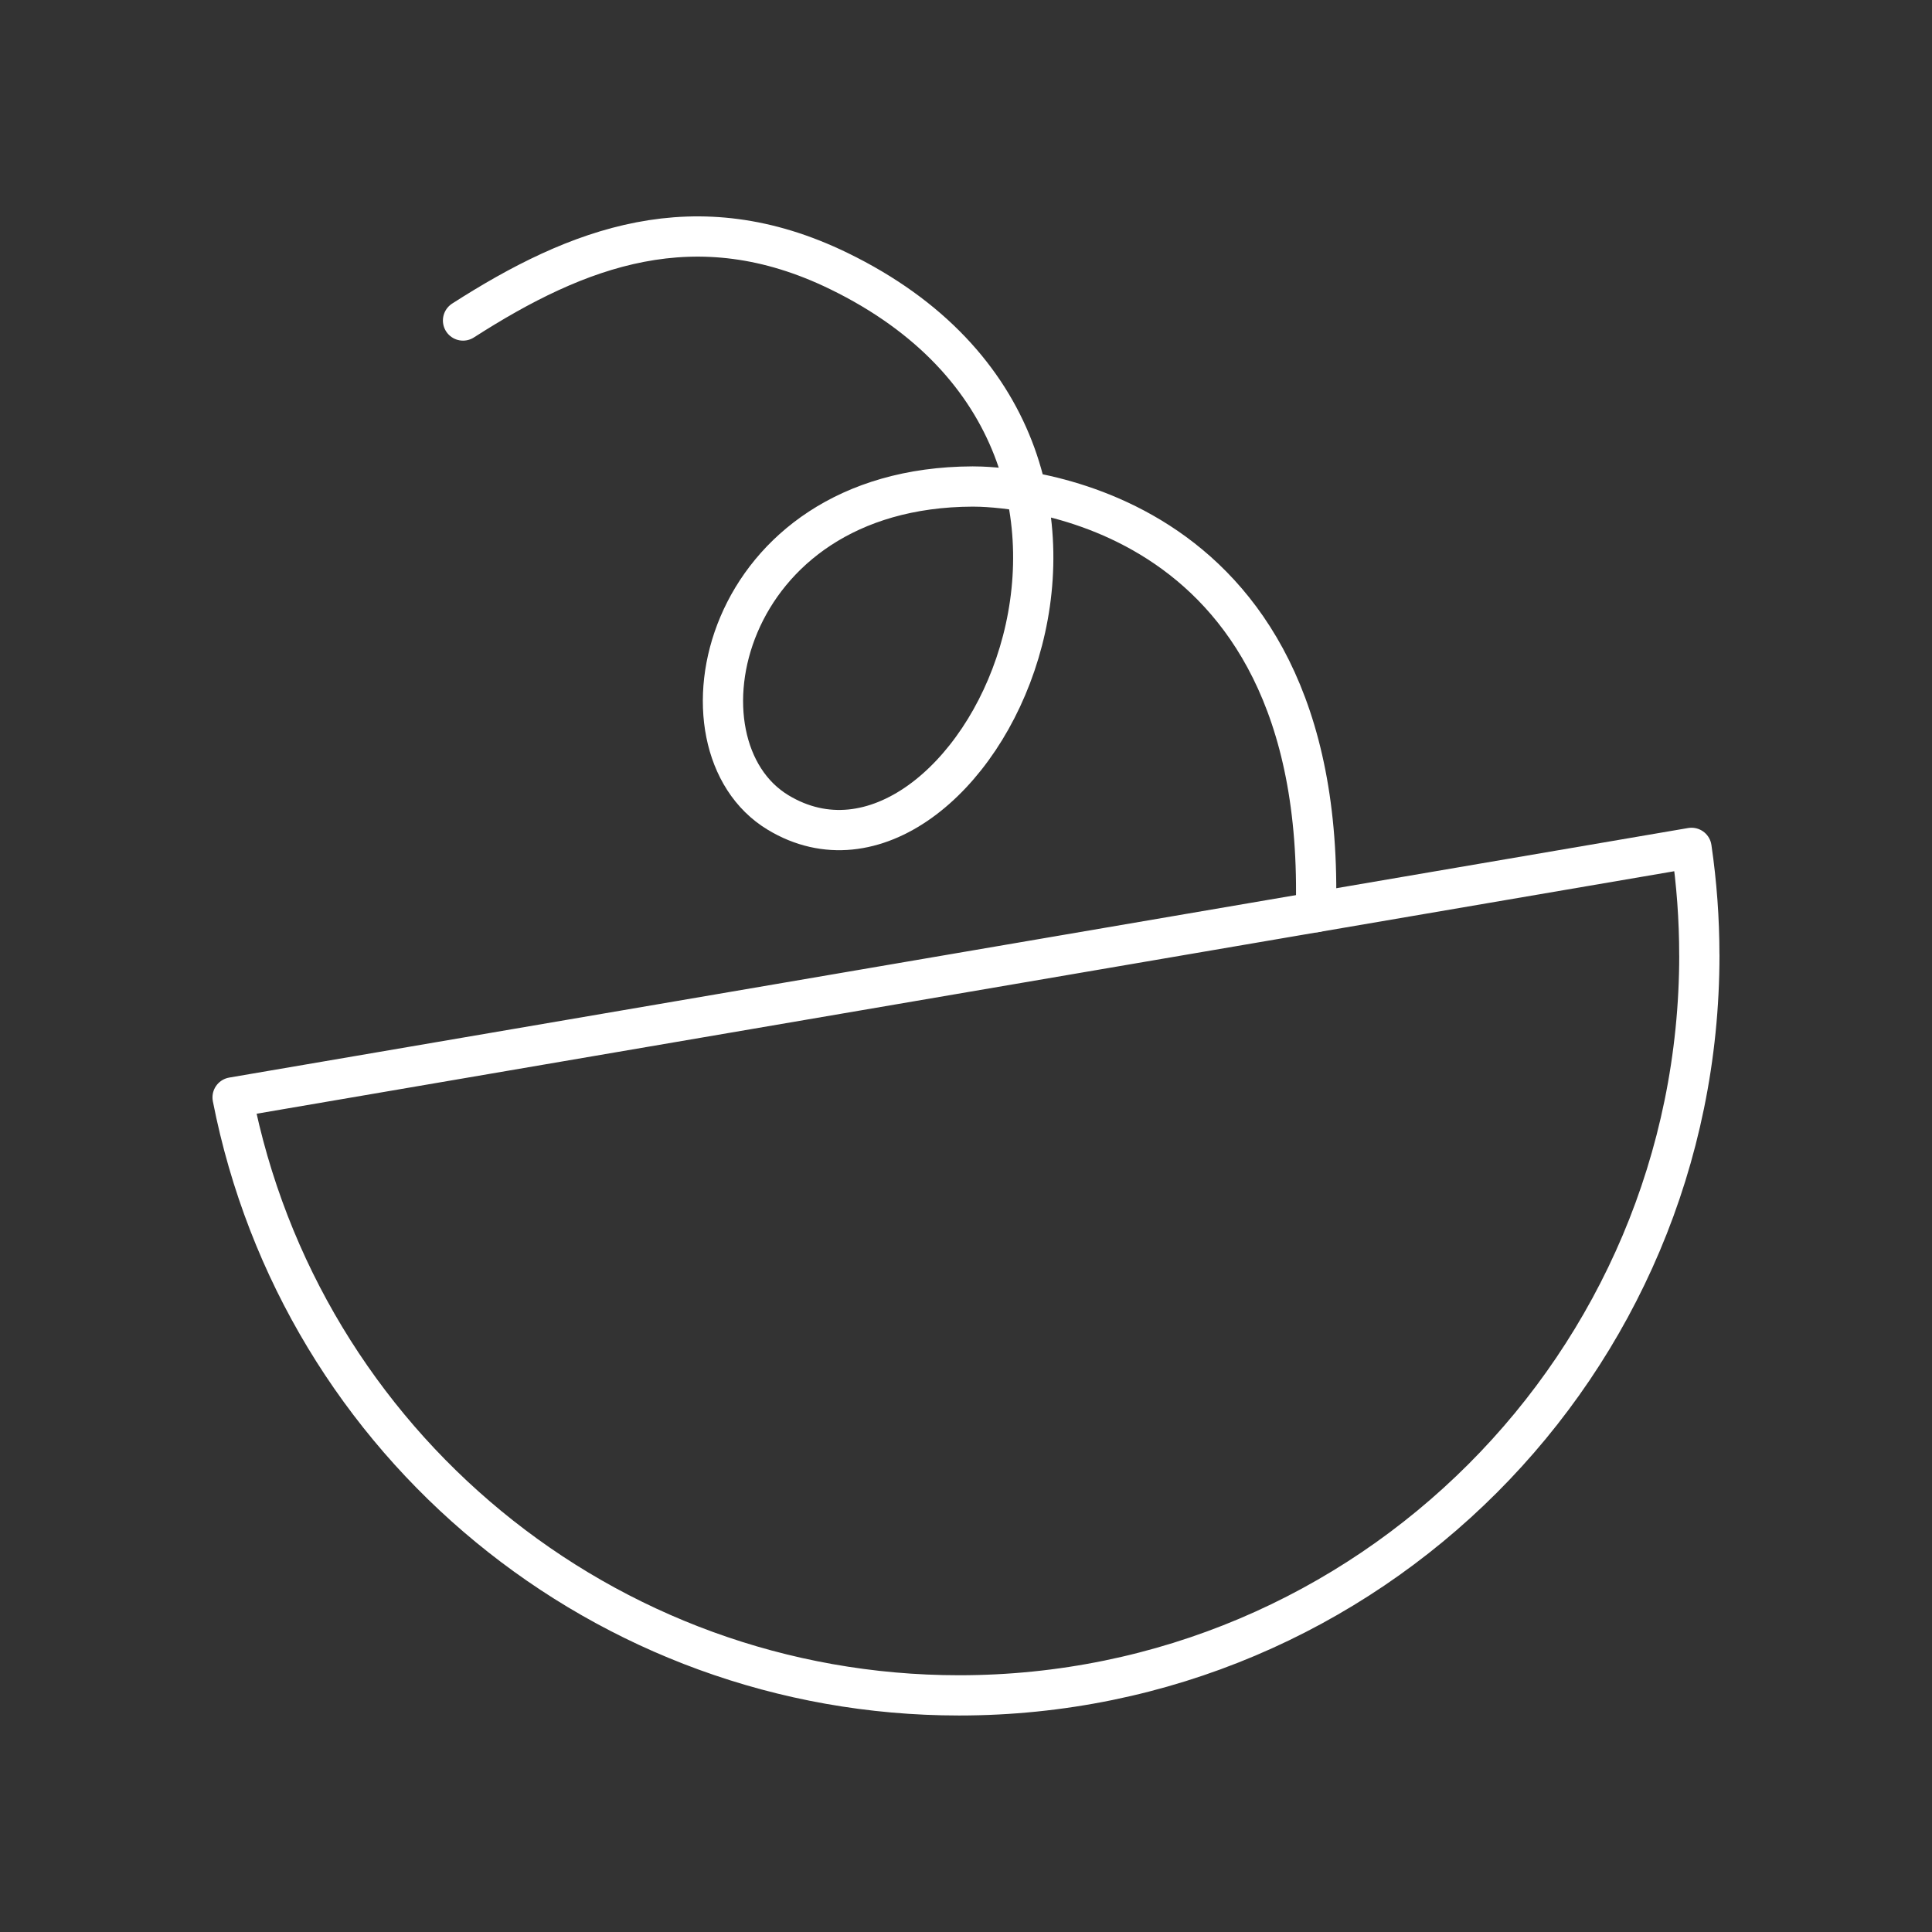 <?xml version="1.0" encoding="UTF-8"?>
<svg id="b" version="1.1" viewBox="0 0 48 48" xml:space="preserve" xmlns="http://www.w3.org/2000/svg"><rect x="0" y="0" width="48" height="48" fill="#333333" stroke="none"/><defs><style>.c{fill:none;stroke:#fff;stroke-linecap:round;stroke-linejoin:round;}</style><style>.a{fill:none;stroke:#fff;stroke-linecap:round;stroke-linejoin:round;}</style><style>.c{fill:none;stroke:#000;stroke-linecap:round;stroke-linejoin:round;}</style><style>.c{fill:none;stroke:#fff;stroke-linecap:round;stroke-linejoin:round;}</style><style>.a{fill:none;stroke:#fff;stroke-linecap:round;stroke-linejoin:round;}</style></defs><path d="m42.22 23.729v0c0 10.157-8.234 18.392-18.392 18.392-8.794 0-16.358-6.226-18.049-14.856l36.246-6.2c0.129 0.882 0.194 1.773 0.194 2.664z" fill="none" stroke="#fff" stroke-linecap="round" stroke-linejoin="round"/><path d="m32.692 22.662c0.294-10.397-7.87-10.577-8.525-10.575-6.287 0.021-7.593 6.435-4.836 8.099 4.711 2.844 10.761-8.955 1.506-13.454-3.552-1.727-6.483-0.597-9.333 1.231" fill="none" stroke="#fff" stroke-linecap="round" stroke-linejoin="round"/></svg>
